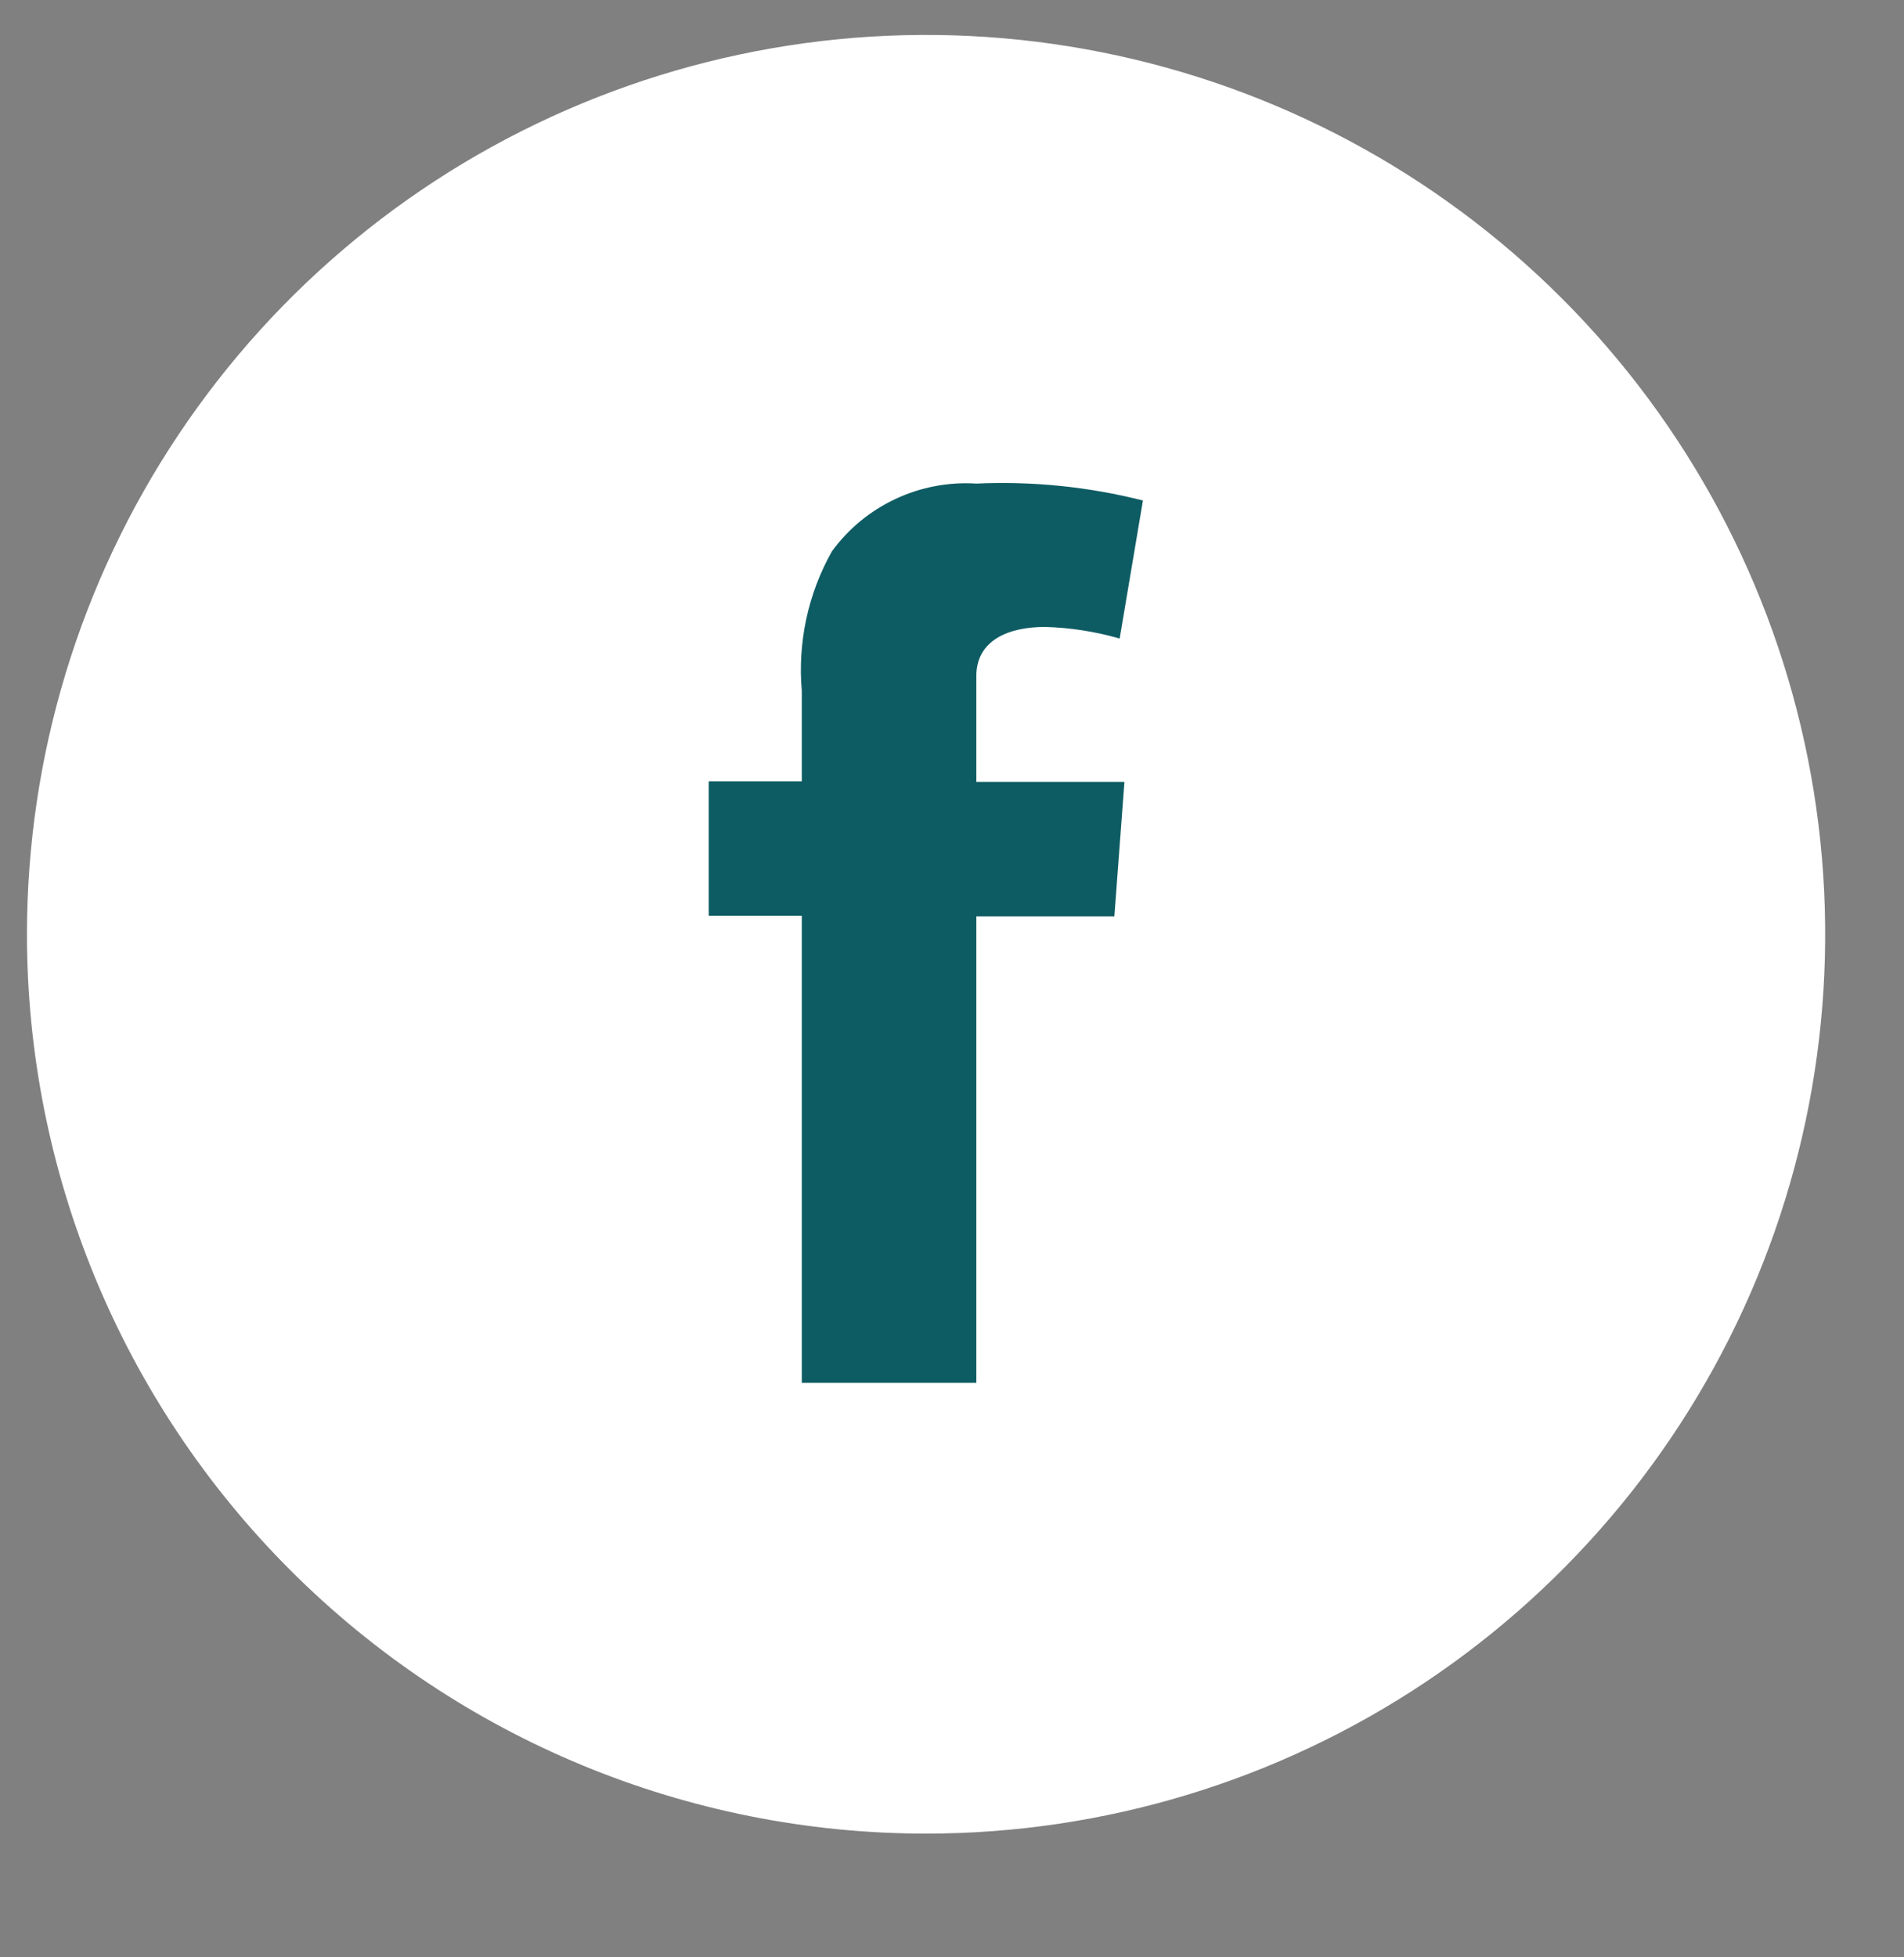 <svg width="36" height="37" viewBox="0 0 36 37" fill="none" xmlns="http://www.w3.org/2000/svg">
<rect x="0" y="0" width="36" height="37" fill="#808080" stroke="none"/>
<path d="M17.51 34.661C20.872 34.661 24.159 33.664 26.955 31.796C29.75 29.928 31.929 27.273 33.216 24.166C34.503 21.06 34.839 17.642 34.183 14.344C33.527 11.046 31.908 8.017 29.531 5.64C27.153 3.262 24.124 1.643 20.826 0.987C17.529 0.331 14.111 0.668 11.004 1.955C7.898 3.241 5.243 5.42 3.375 8.216C1.507 11.012 0.51 14.298 0.51 17.661C0.51 22.169 2.301 26.493 5.489 29.681C8.677 32.87 13.001 34.661 17.51 34.661Z" fill="white"/>
<path d="M13.4 14.771H15.16V13.061C15.08 12.143 15.278 11.223 15.73 10.421C16.041 9.995 16.454 9.655 16.931 9.432C17.408 9.208 17.934 9.108 18.46 9.141C19.52 9.093 20.581 9.201 21.61 9.461L21.17 12.071C20.711 11.938 20.237 11.865 19.76 11.851C19.07 11.851 18.46 12.101 18.46 12.781V14.781H21.26L21.07 17.321H18.46V26.141H15.16V17.311H13.4V14.771Z" fill="#0E5C63"/>
</svg>
